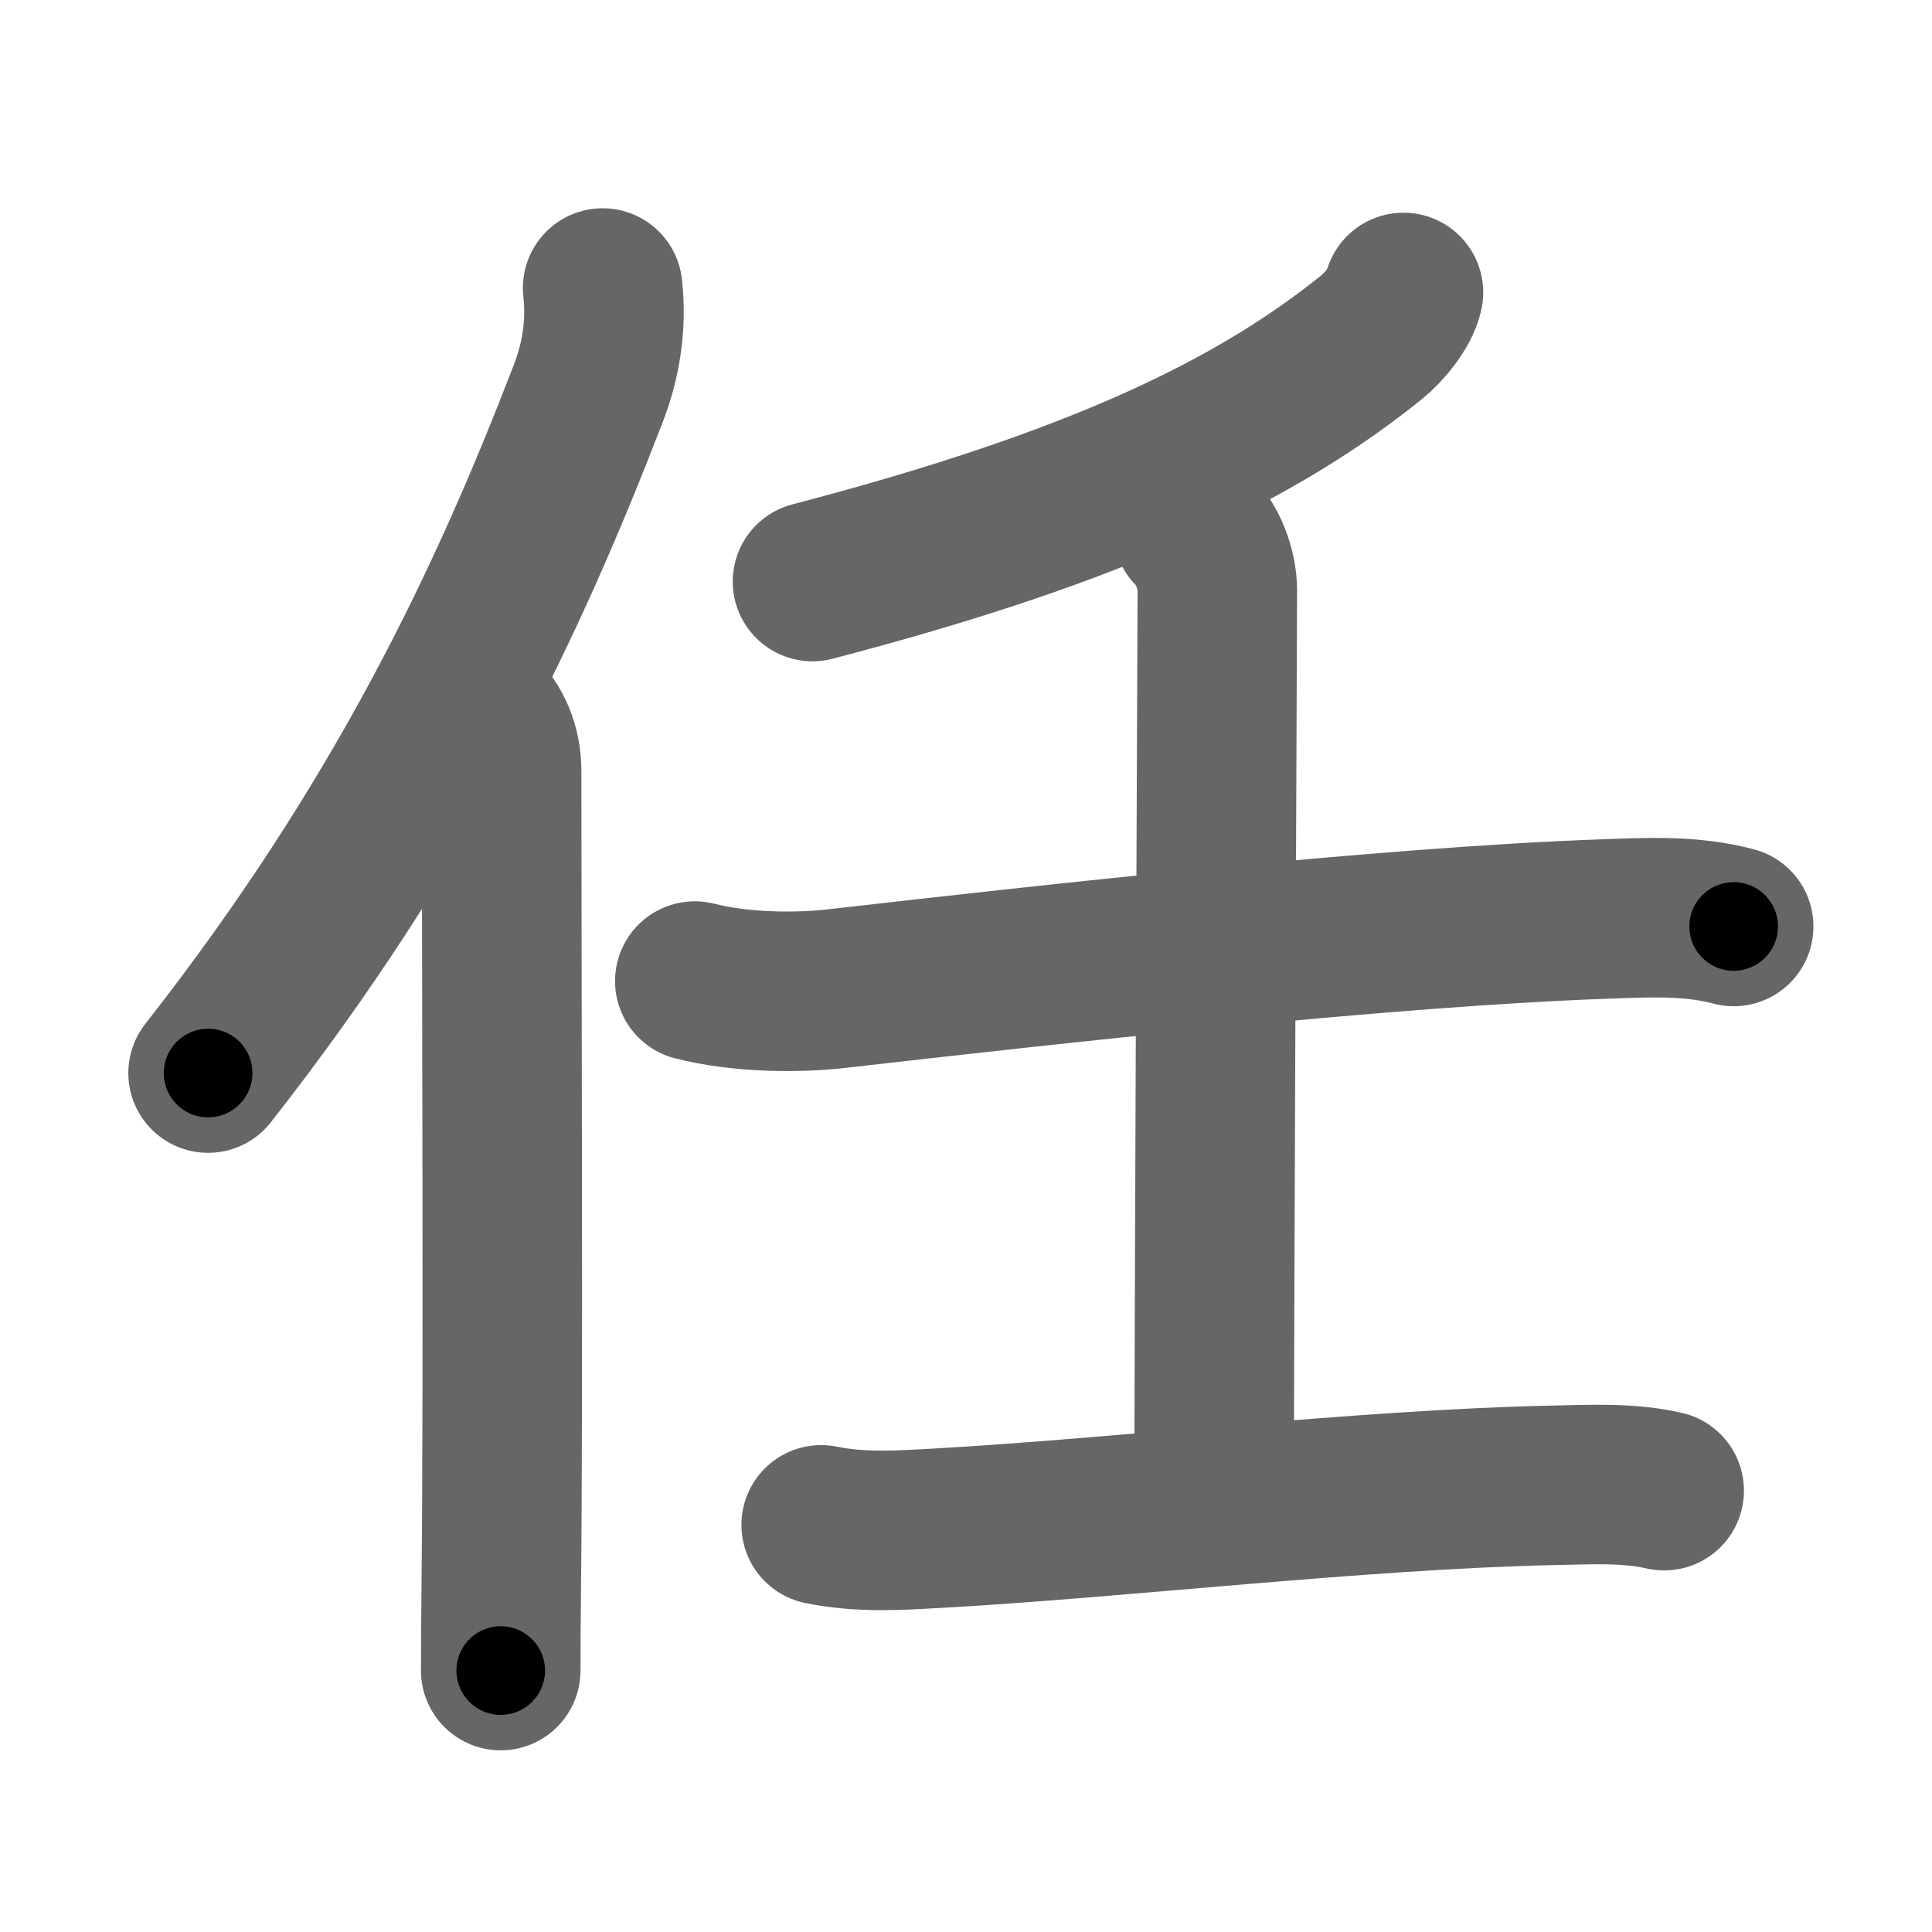 <svg xmlns="http://www.w3.org/2000/svg" width="109" height="109" viewBox="0 0 109 109" id="4efb"><g fill="none" stroke="#666" stroke-width="9" stroke-linecap="round" stroke-linejoin="round"><g><g><path d="M34,16.25c0.24,2.13-0.11,4.16-0.83,6c-4.43,11.5-10.31,24.11-21.43,38.29" /><path d="M27.03,40.25c0.73,0.73,1.27,1.85,1.27,3.24c0,11.45,0.1,35.22-0.02,46.01c-0.02,1.95-0.03,3.57-0.03,4.75" /></g><g p4:phon="壬" xmlns:p4="http://kanjivg.tagaini.net"><g><path d="M79.18,16.5c-0.18,0.88-1.17,2.03-1.8,2.53c-6.45,5.19-15.29,9.54-31.54,13.78" /></g><g><path d="M39.2,55.35c2.55,0.65,5.73,0.69,8.06,0.42c12.24-1.4,30.92-3.48,43.25-3.92c2.44-0.09,4.92-0.22,7.3,0.42" /><path d="M67.29,29.86c0.86,0.86,1.39,2.26,1.39,3.46c0,0.93-0.18,42.18-0.18,50.73" /><path d="M46.33,86.03c2.3,0.47,4.54,0.3,6.56,0.19c10.35-0.58,23.95-2.19,34.72-2.42c2.08-0.04,4.23-0.17,6.28,0.3" /></g></g></g></g><g fill="none" stroke="#000" stroke-width="5" stroke-linecap="round" stroke-linejoin="round"><g><g><path d="M34,16.25c0.24,2.13-0.11,4.16-0.83,6c-4.43,11.5-10.31,24.11-21.43,38.29" stroke-dasharray="50.17" stroke-dashoffset="50.17"><animate id="0" attributeName="stroke-dashoffset" values="50.17;0" dur="0.5s" fill="freeze" begin="0s;4efb.click" /></path><path d="M27.03,40.25c0.73,0.73,1.27,1.85,1.27,3.24c0,11.45,0.1,35.22-0.02,46.01c-0.02,1.95-0.03,3.57-0.03,4.75" stroke-dasharray="54.33" stroke-dashoffset="54.33"><animate attributeName="stroke-dashoffset" values="54.33" fill="freeze" begin="4efb.click" /><animate id="1" attributeName="stroke-dashoffset" values="54.33;0" dur="0.54s" fill="freeze" begin="0.end" /></path></g><g p4:phon="壬" xmlns:p4="http://kanjivg.tagaini.net"><g><path d="M79.18,16.5c-0.18,0.88-1.17,2.03-1.8,2.53c-6.45,5.19-15.29,9.54-31.54,13.78" stroke-dasharray="37.83" stroke-dashoffset="37.83"><animate attributeName="stroke-dashoffset" values="37.83" fill="freeze" begin="4efb.click" /><animate id="2" attributeName="stroke-dashoffset" values="37.83;0" dur="0.38s" fill="freeze" begin="1.end" /></path></g><g><path d="M39.2,55.35c2.55,0.65,5.73,0.69,8.06,0.42c12.24-1.4,30.92-3.48,43.25-3.92c2.44-0.09,4.92-0.22,7.3,0.42" stroke-dasharray="58.89" stroke-dashoffset="58.89"><animate attributeName="stroke-dashoffset" values="58.89" fill="freeze" begin="4efb.click" /><animate id="3" attributeName="stroke-dashoffset" values="58.89;0" dur="0.59s" fill="freeze" begin="2.end" /></path><path d="M67.29,29.86c0.86,0.86,1.39,2.26,1.39,3.46c0,0.93-0.18,42.18-0.18,50.73" stroke-dasharray="54.55" stroke-dashoffset="54.55"><animate attributeName="stroke-dashoffset" values="54.55" fill="freeze" begin="4efb.click" /><animate id="4" attributeName="stroke-dashoffset" values="54.55;0" dur="0.55s" fill="freeze" begin="3.end" /></path><path d="M46.33,86.03c2.3,0.47,4.54,0.3,6.56,0.19c10.35-0.58,23.95-2.19,34.72-2.42c2.08-0.04,4.23-0.17,6.28,0.3" stroke-dasharray="47.7" stroke-dashoffset="47.7"><animate attributeName="stroke-dashoffset" values="47.7" fill="freeze" begin="4efb.click" /><animate id="5" attributeName="stroke-dashoffset" values="47.7;0" dur="0.48s" fill="freeze" begin="4.end" /></path></g></g></g></g></svg>